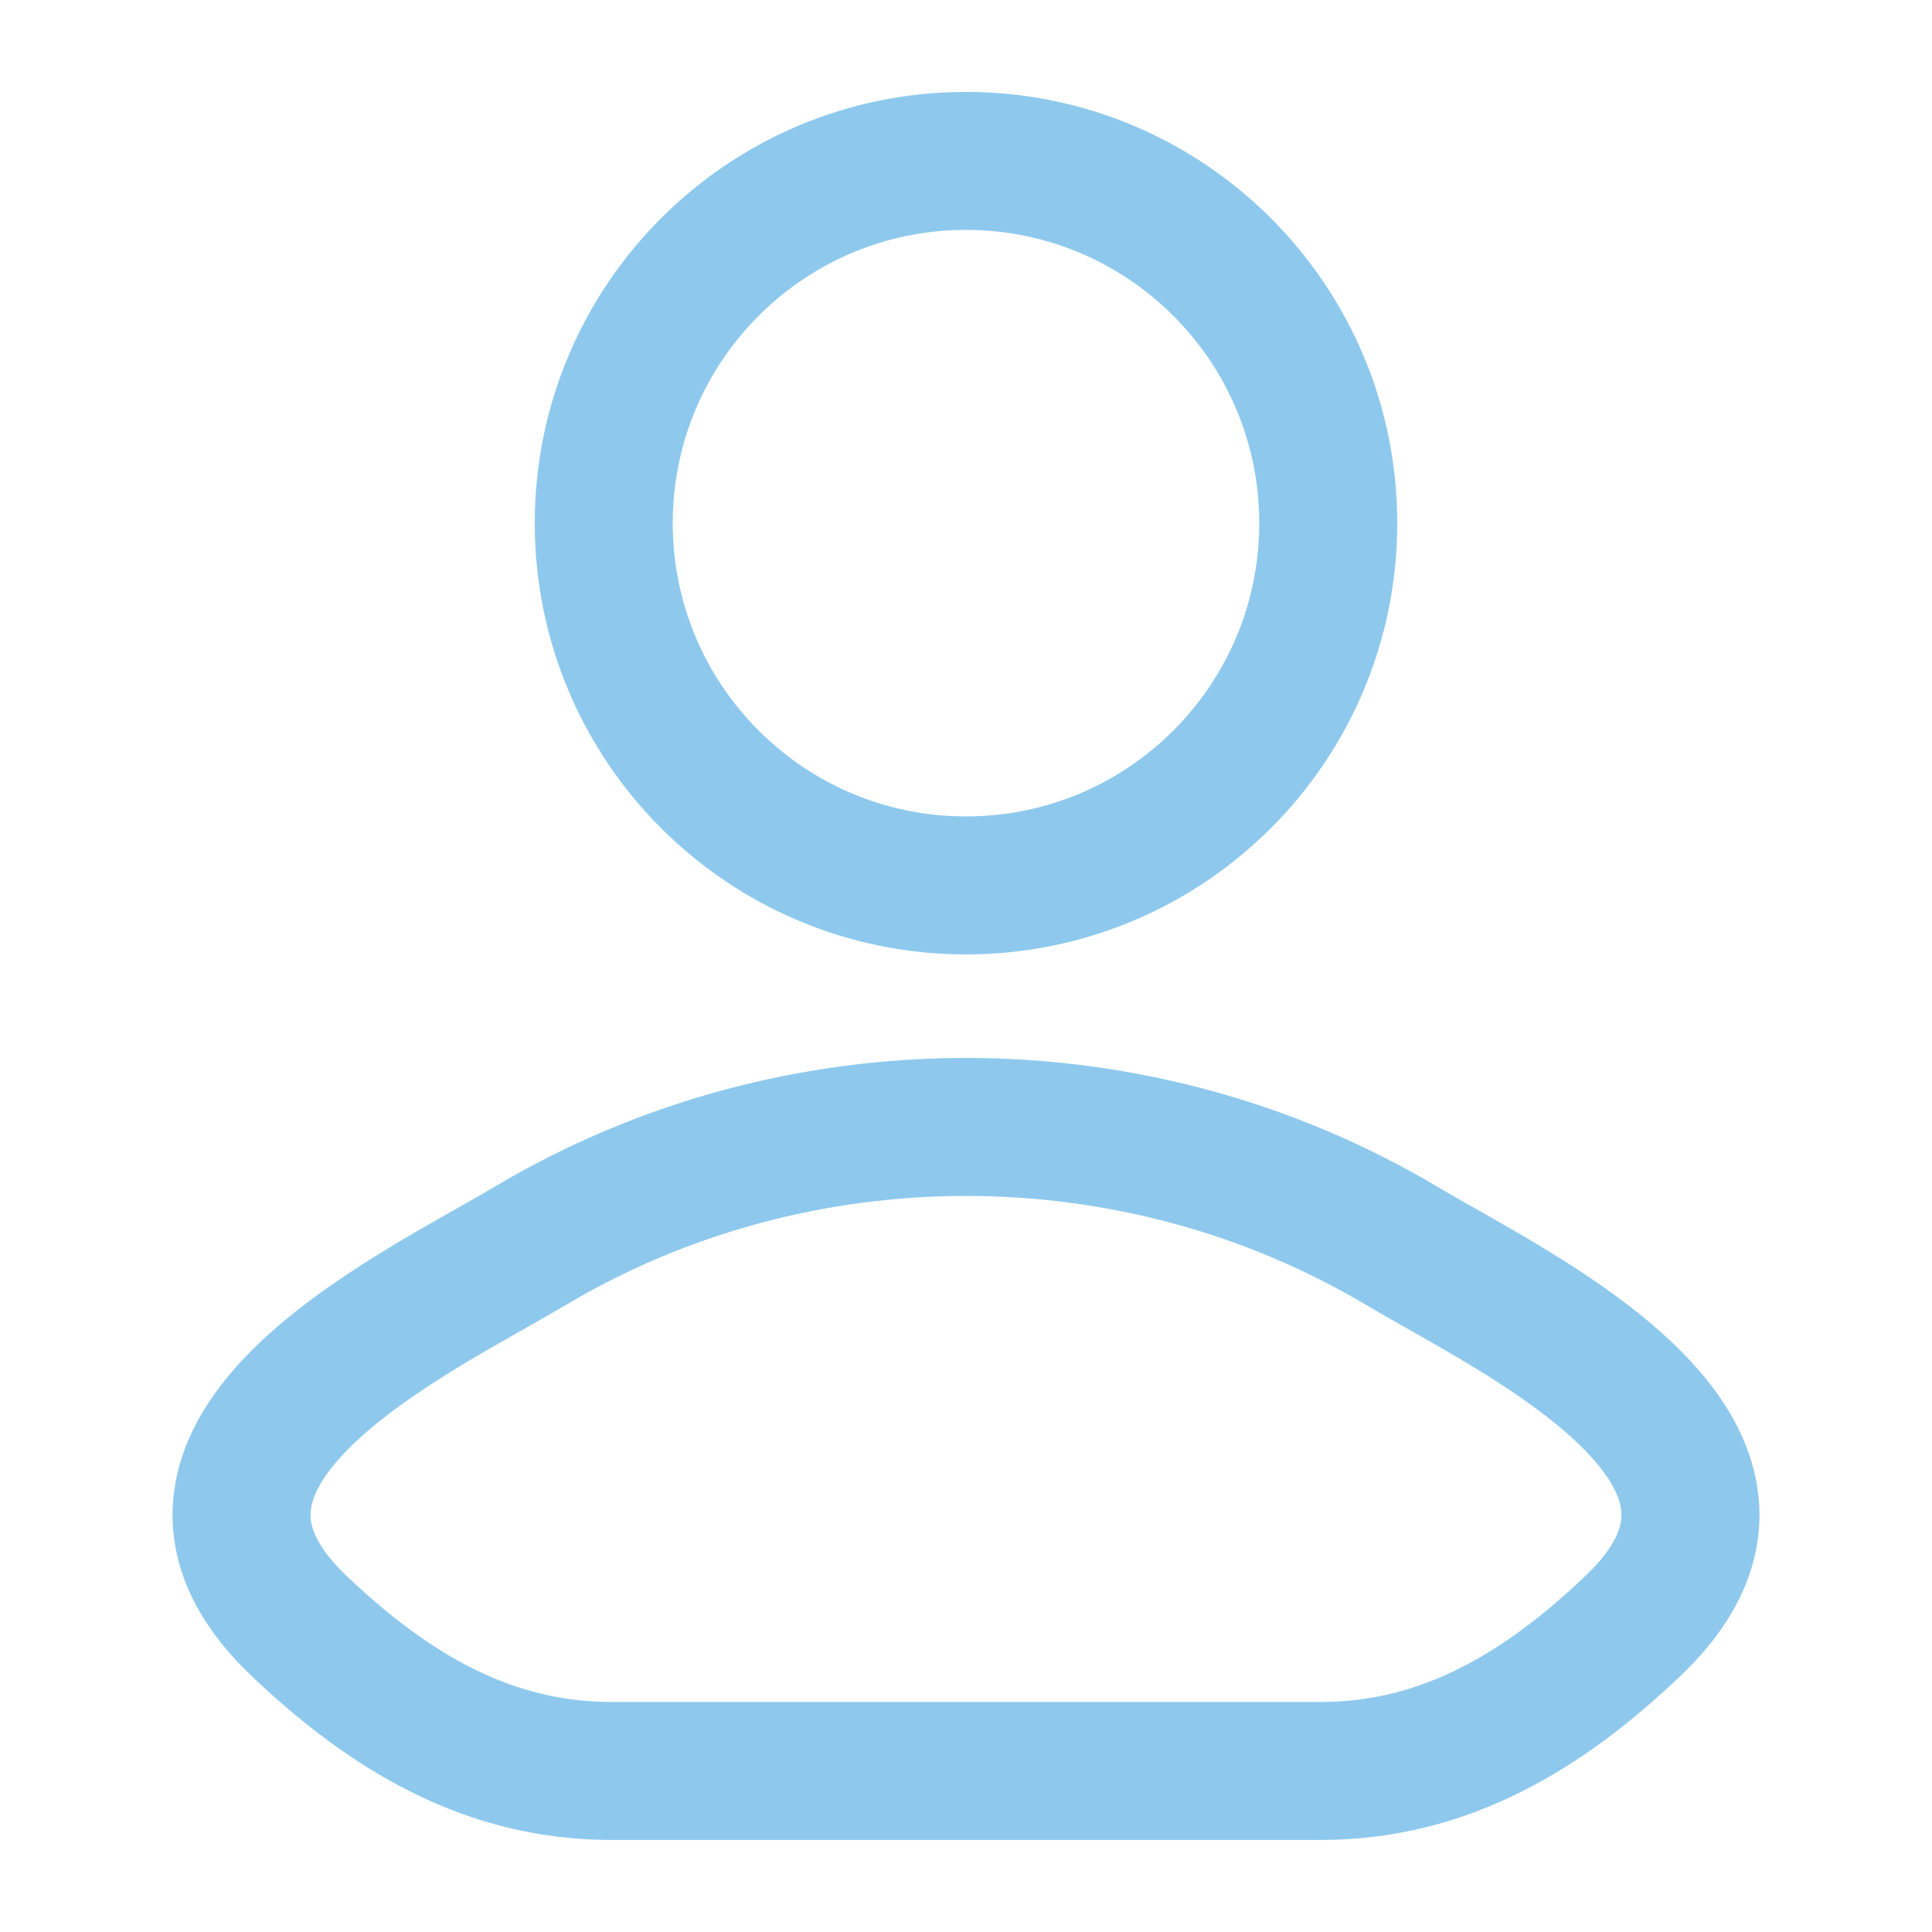 <svg width="14" height="14" viewBox="0 0 14 14" fill="none" xmlns="http://www.w3.org/2000/svg">
<path d="M3.837 9.031C3.012 9.522 0.848 10.525 2.166 11.781C2.81 12.394 3.527 12.833 4.428 12.833H9.572C10.473 12.833 11.191 12.394 11.834 11.781C13.152 10.525 10.988 9.522 10.163 9.031C8.228 7.878 5.772 7.878 3.837 9.031Z" stroke="#8EC9ED" stroke-linecap="round" stroke-linejoin="round"/>
<path d="M9.625 3.791C9.625 5.241 8.45 6.416 7 6.416C5.55 6.416 4.375 5.241 4.375 3.791C4.375 2.342 5.55 1.166 7 1.166C8.45 1.166 9.625 2.342 9.625 3.791Z" stroke="#8EC9ED"/>
</svg>
